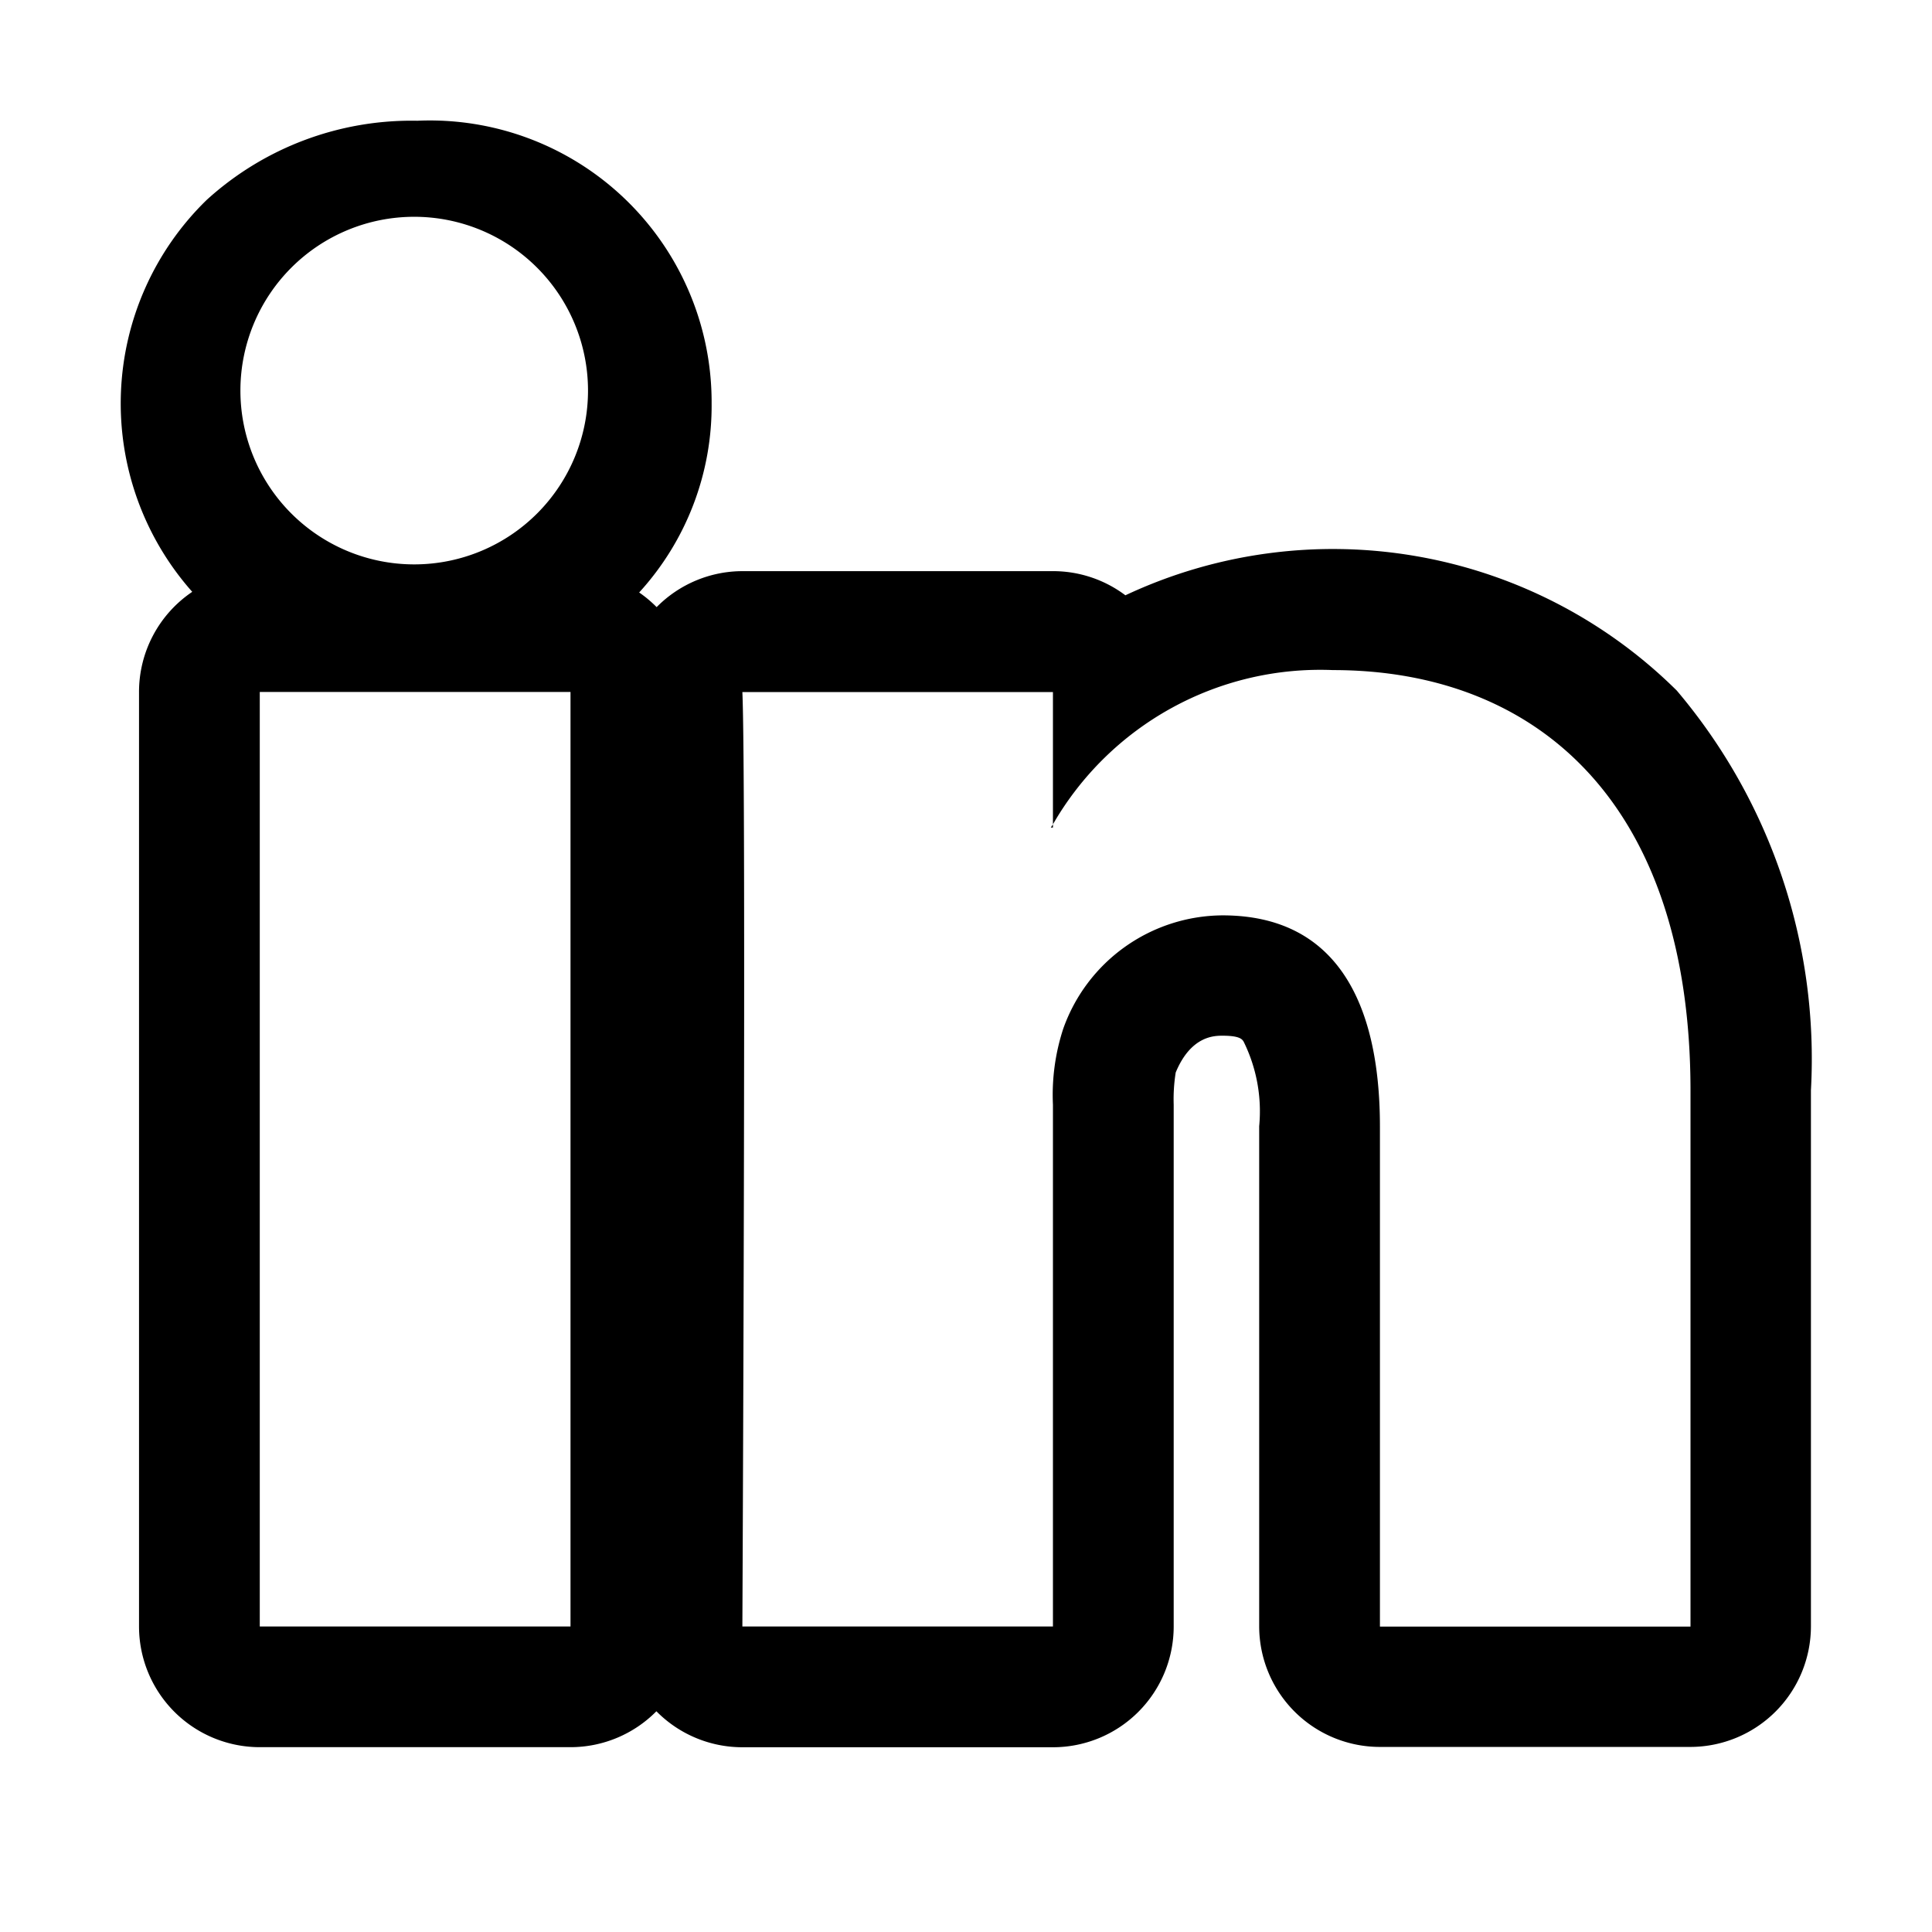 <svg xmlns="http://www.w3.org/2000/svg" width="24" height="24" viewBox="0 0 24 24">
  <g id="Icon_Lenkedin" data-name="Icon/Lenkedin" transform="translate(563 -2800)">
    <rect id="Container" width="24" height="24" transform="translate(-563 2800)" fill="none"/>
    <path id="Lenkedin" d="M43.452,60.633H47.31V54.151a2.642,2.642,0,0,1,.127-.941,2.112,2.112,0,0,1,1.98-1.411c1.4,0,1.955,1.064,1.955,2.625v6.21H55.23V53.977c0-3.566-1.9-5.225-4.442-5.225a3.832,3.832,0,0,0-3.478,1.916v.04h-.026l.026-.04V49.025H43.452c.05,1.089,0,11.609,0,11.609m-2.135,0h0V49.024H37.457V60.633h3.859M39.388,47.439a2.159,2.159,0,1,0-.025,0h.025m4.065,14.694a1.5,1.5,0,0,1-1.069-.447,1.5,1.5,0,0,1-1.067.446H37.457a1.5,1.5,0,0,1-1.5-1.5V49.024a1.5,1.5,0,0,1,.661-1.244,3.527,3.527,0,0,1,.179-4.868,3.778,3.778,0,0,1,2.616-.984A3.5,3.5,0,0,1,43.07,45.4q0,.017,0,.033a3.439,3.439,0,0,1-.9,2.355,1.508,1.508,0,0,1,.217.182,1.5,1.5,0,0,1,1.068-.447H47.31a1.494,1.494,0,0,1,.9.3,6.067,6.067,0,0,1,6.85,1.184,7.078,7.078,0,0,1,1.666,4.966v6.656a1.5,1.5,0,0,1-1.5,1.5H51.372a1.5,1.5,0,0,1-1.5-1.5v-6.21a1.953,1.953,0,0,0-.194-1.053c-.019-.029-.049-.072-.261-.072-.1,0-.393,0-.582.457a2.122,2.122,0,0,0-.025.4v6.482a1.5,1.5,0,0,1-1.5,1.5H43.453Z" transform="translate(-597.23 2759.572)"/>
  </g>
</svg>
